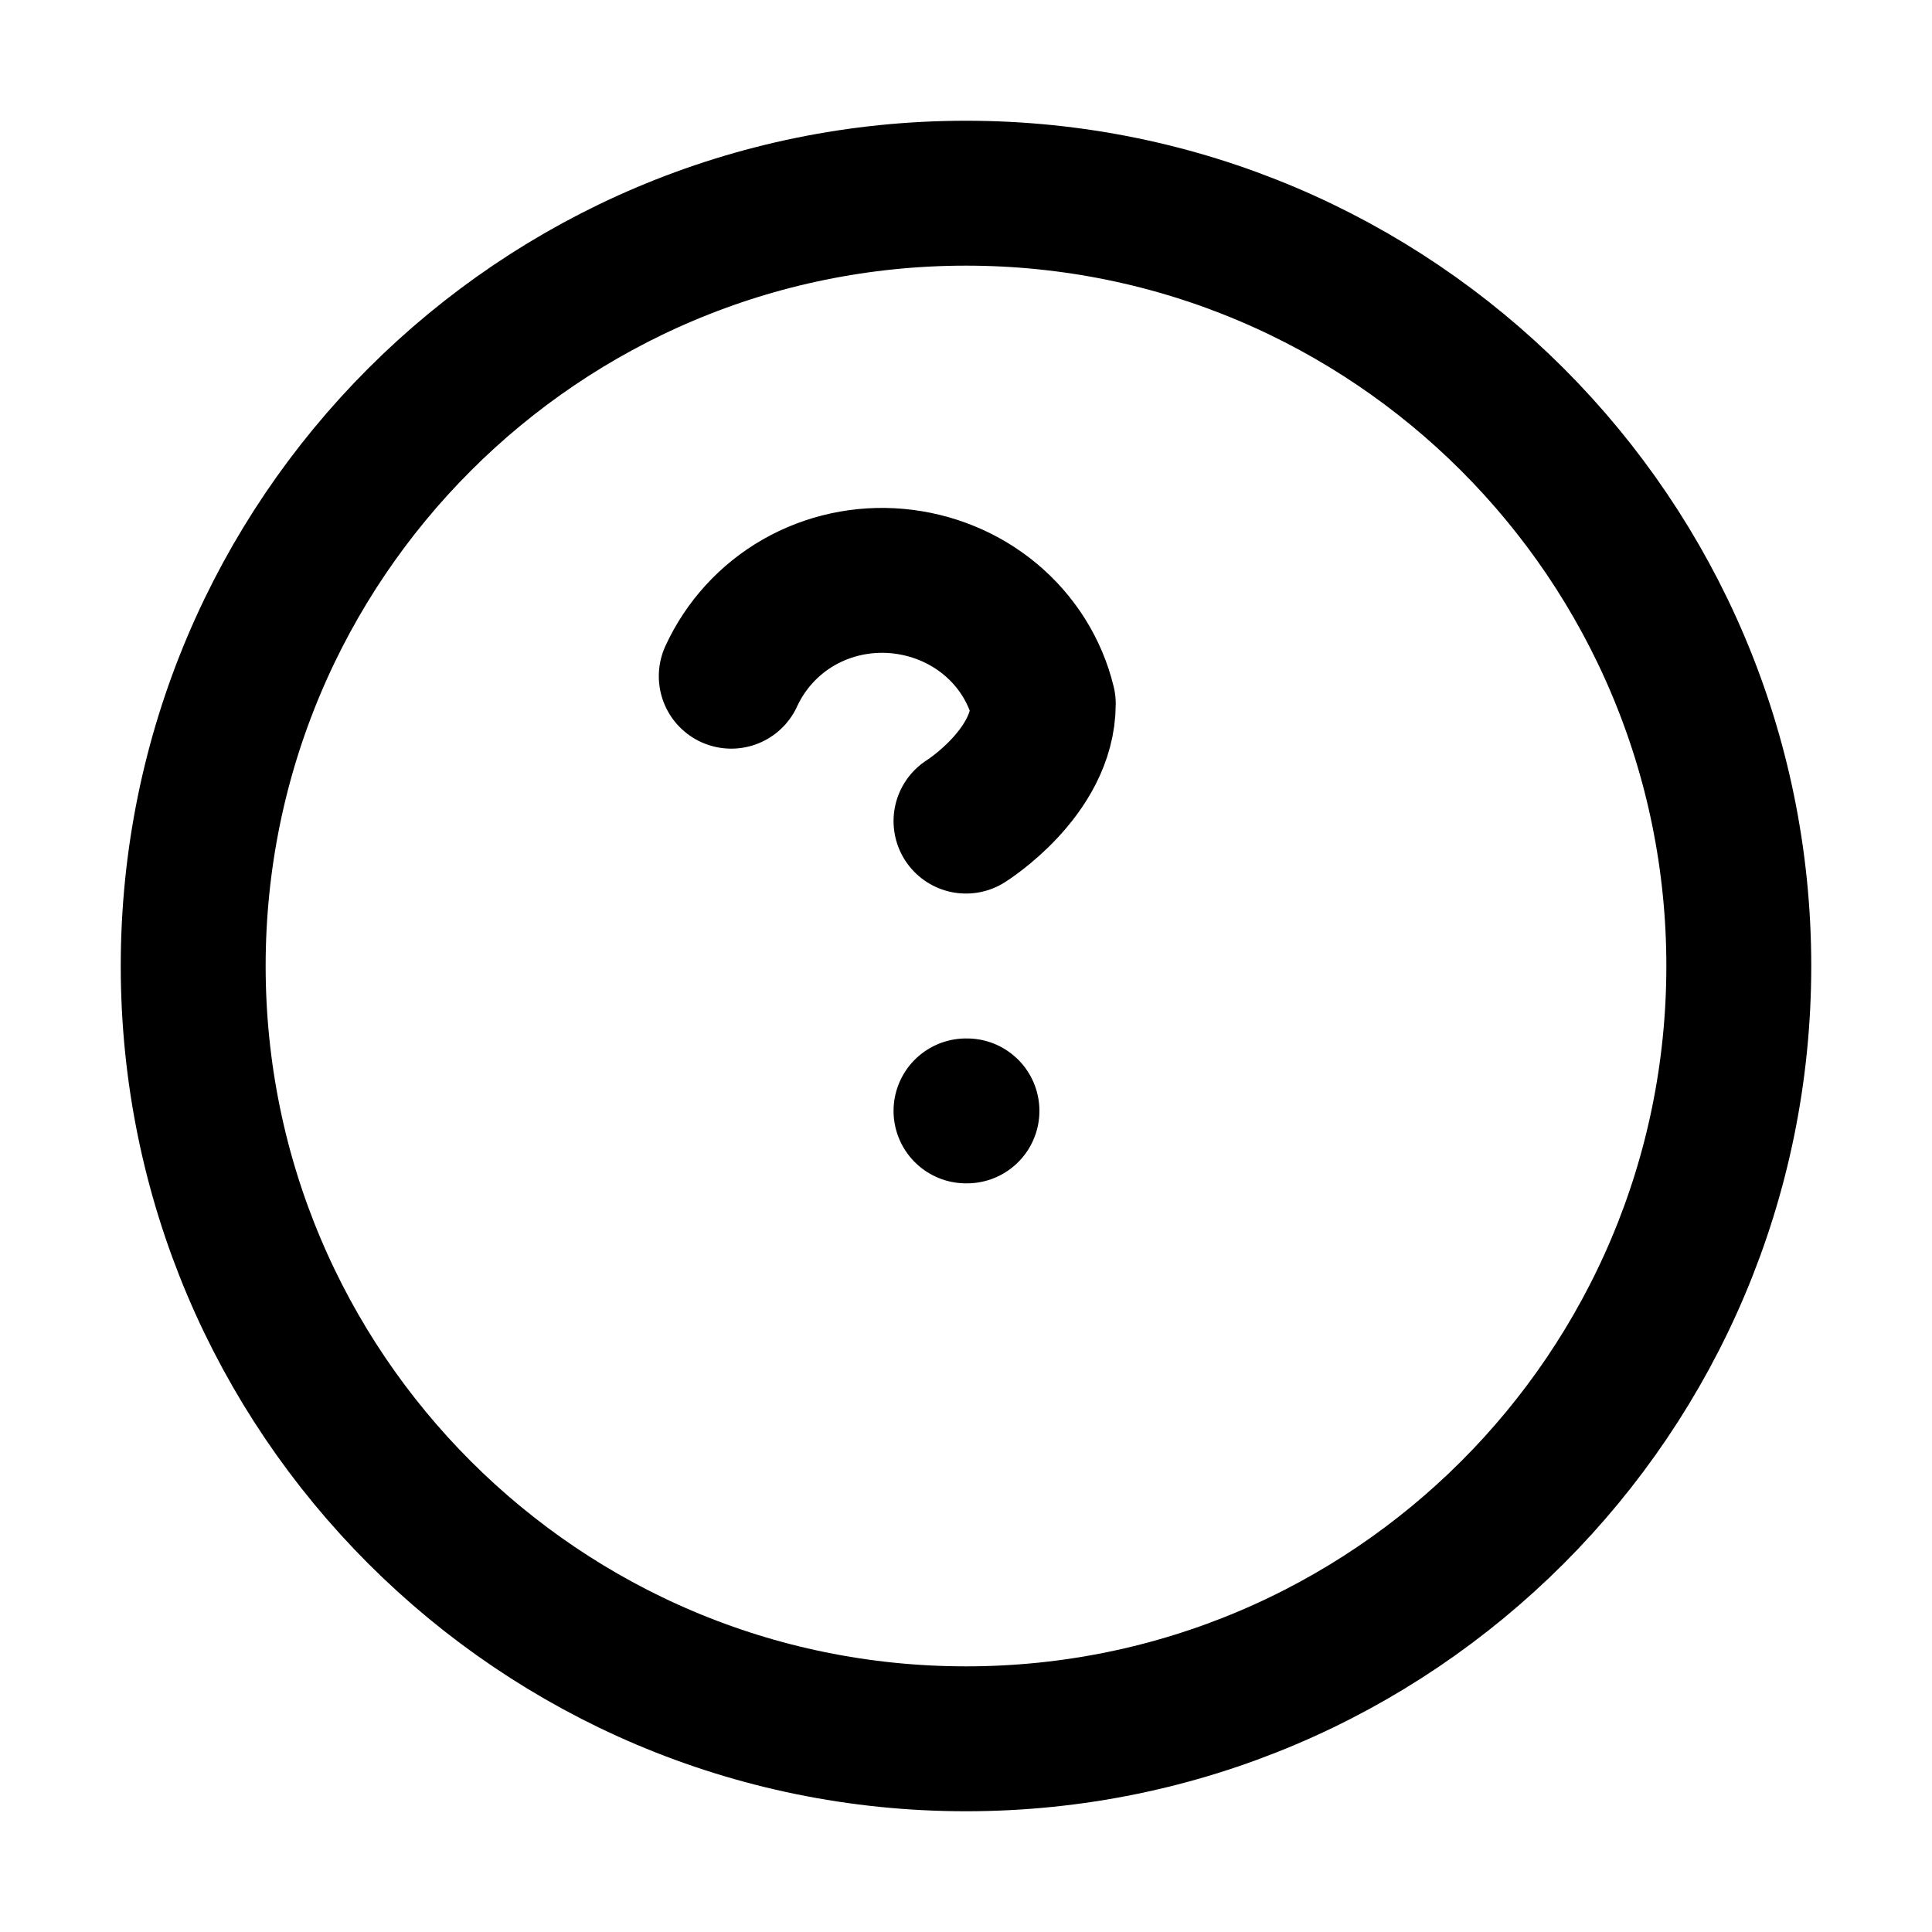 <svg width="20" height="20" viewBox="0 0 20 20" fill="none" xmlns="http://www.w3.org/2000/svg">
    <path d="M10 18C14.418 18 18 14.418 18 10C18 5.582 14.418 2 10 2C5.582 2 2 5.582 2 10C2 14.418 5.582 18 10 18Z" stroke="currentColor" stroke-width="1.5" stroke-linecap="round" stroke-linejoin="round"/>
    <path d="M7.57 7C7.717 6.68 7.961 6.412 8.268 6.236C8.576 6.06 8.931 5.983 9.288 6.015C9.645 6.047 9.984 6.186 10.255 6.413C10.527 6.641 10.718 6.946 10.8 7.285C10.8 8 10 8.5 10 8.5M10 11.5H10.01" stroke="currentColor" stroke-width="1.5" stroke-linecap="round" stroke-linejoin="round"/>
</svg> 